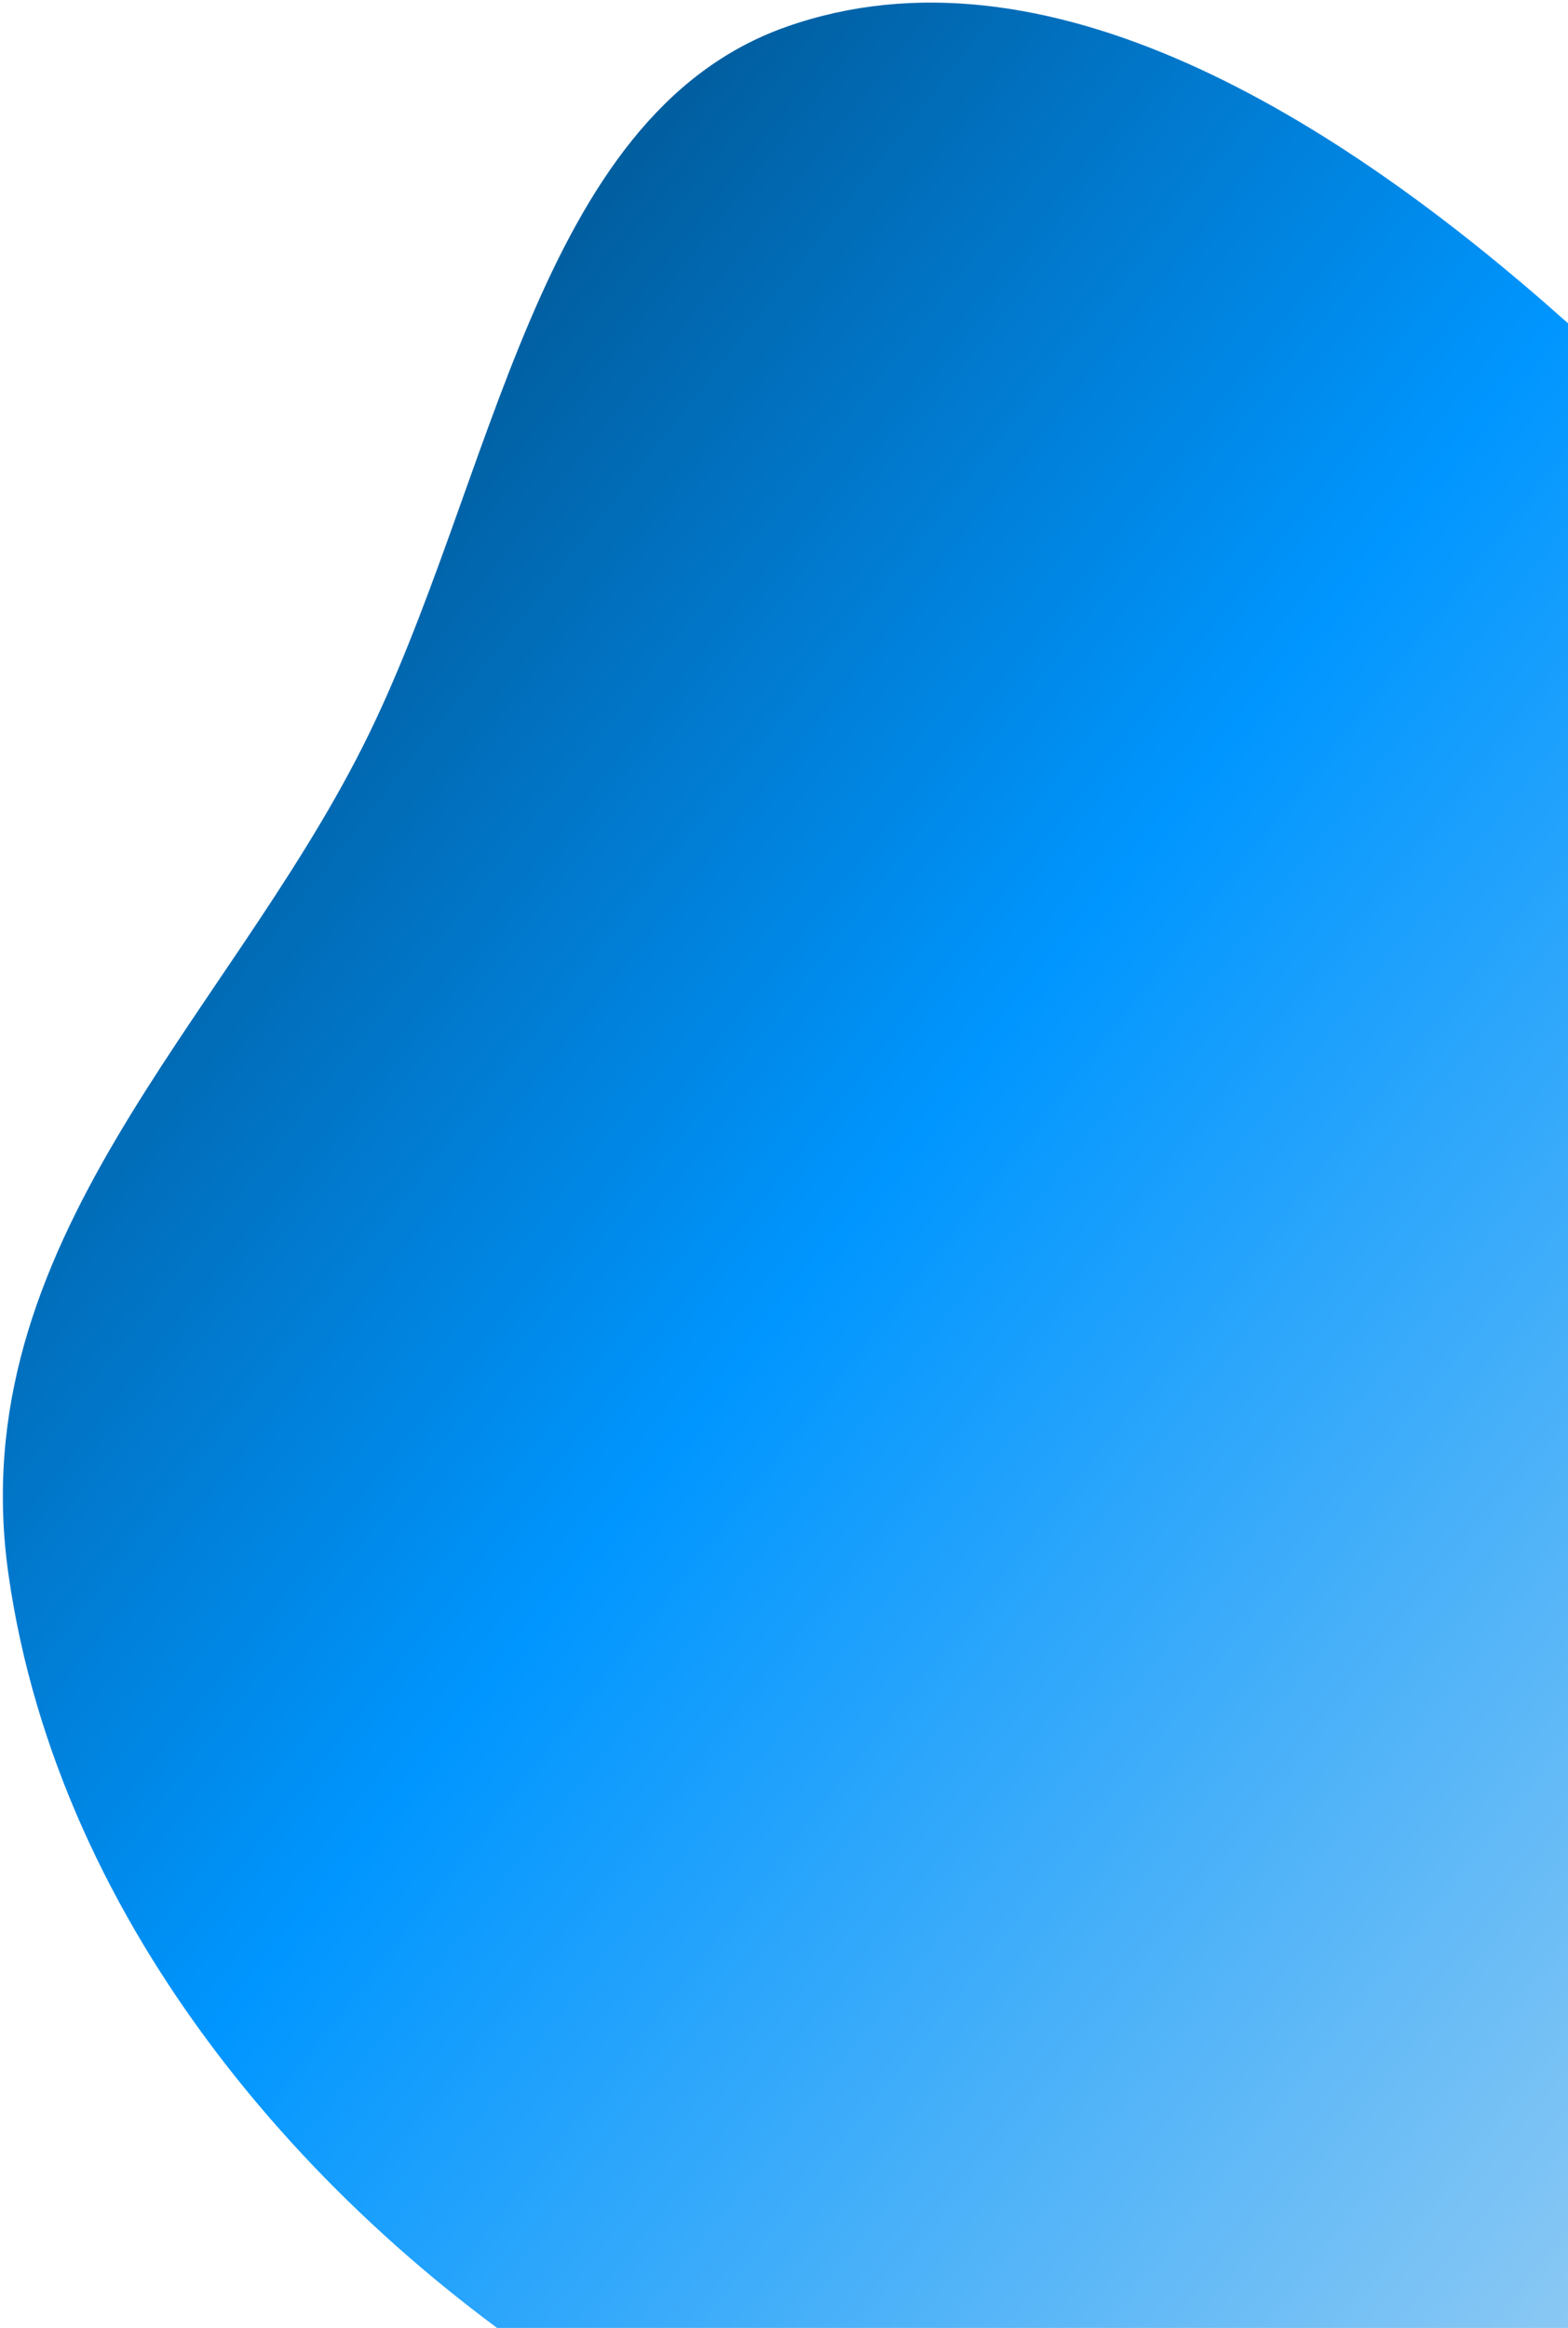 <svg width="479" height="711" viewBox="0 0 479 711" fill="none" xmlns="http://www.w3.org/2000/svg">
<path fill-rule="evenodd" clip-rule="evenodd" d="M592.943 322.724C637.824 431.047 741.534 539.309 704.211 643.166C666.827 747.194 536.771 733.937 439.182 750.59C352.733 765.341 264.126 782.242 182.967 732.11C97.511 679.324 18.075 589.419 2.593 480.908C-11.891 379.397 68.576 312.025 110.99 227.659C151.1 147.875 163.232 35.303 240.253 8.175C319.235 -19.644 408.31 35.698 478.433 98.238C540.389 153.494 559.333 241.606 592.943 322.724Z" fill="url(#paint0_linear_515_153)"/>
<defs>
<linearGradient id="paint0_linear_515_153" x1="564.5" y1="627.5" x2="-66.05" y2="133.077" gradientUnits="userSpaceOnUse">
<stop stop-color="#8FCAF3"/>
<stop offset="0.495" stop-color="#0096FF"/>
<stop offset="1" stop-color="#023D67"/>
</linearGradient>
</defs>
</svg>
